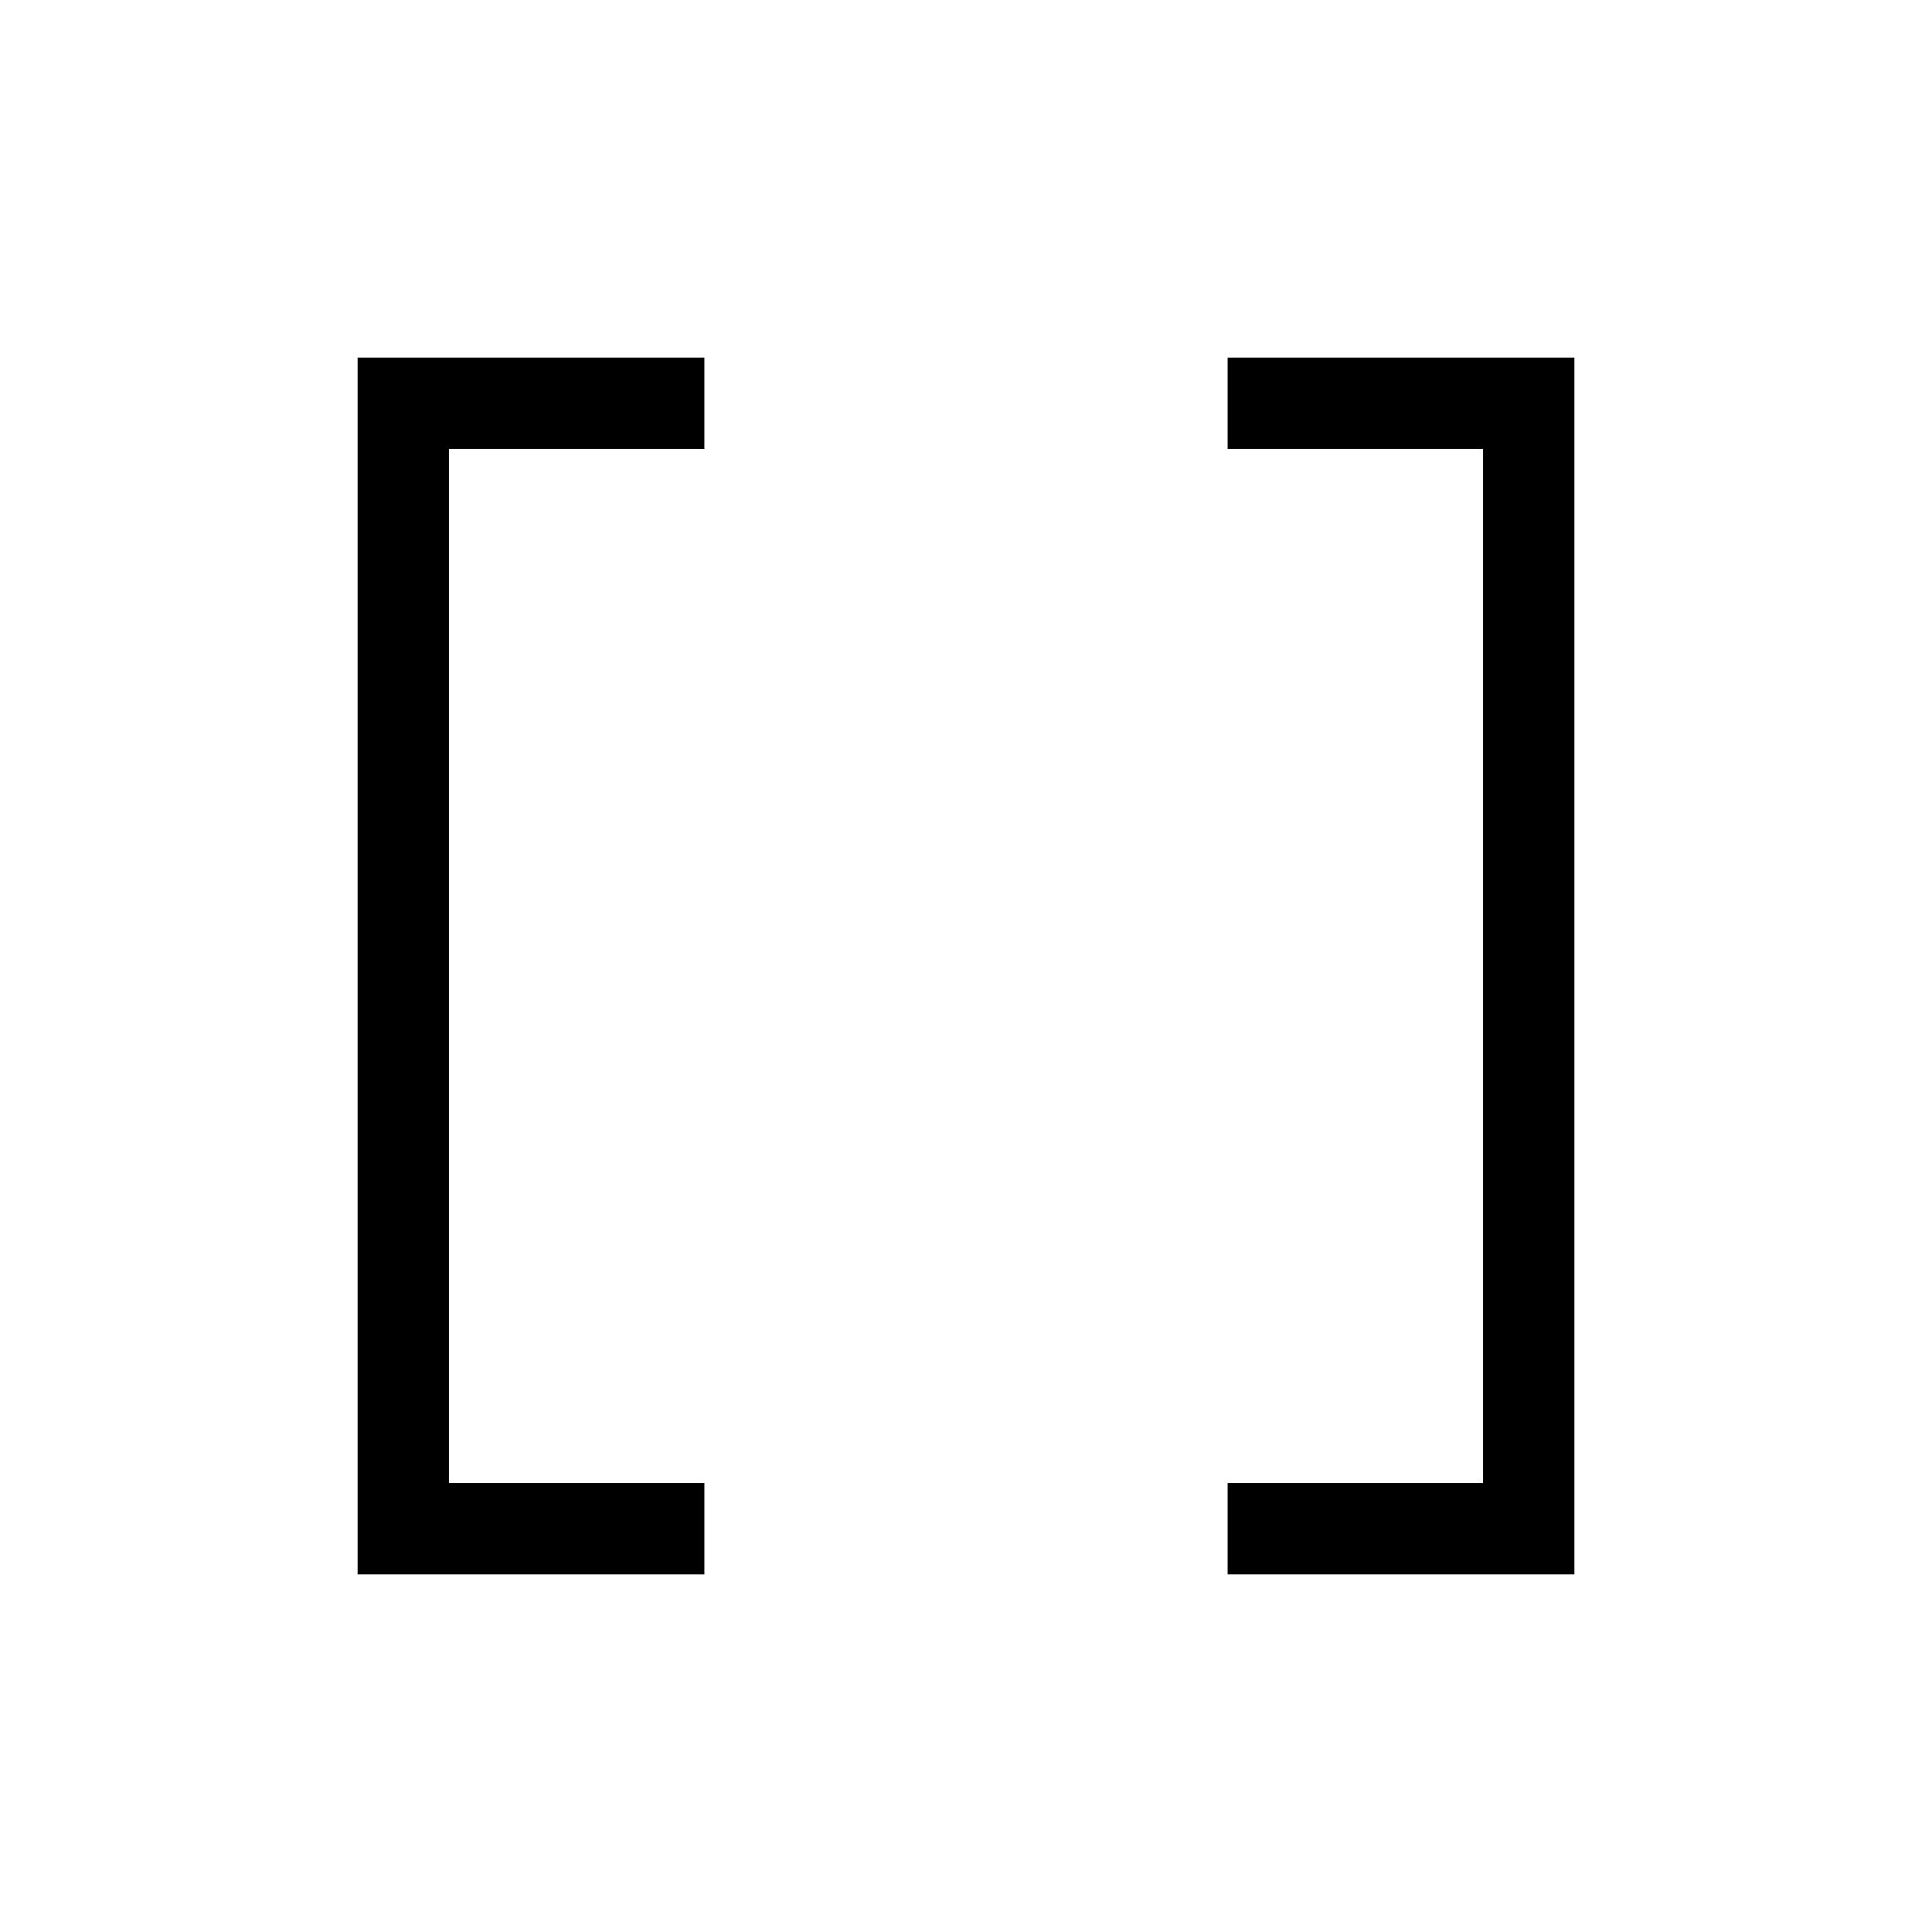 <svg xmlns="http://www.w3.org/2000/svg" width="48" height="48" viewBox="0 -960 960 960"><path d="M610.001-177.694v-45.383h126.922v-513.846H610.001v-45.383h172.305v604.612H610.001Zm-432.307 0v-604.612h172.305v45.383H223.077v513.846h126.922v45.383H177.694Z"/></svg>